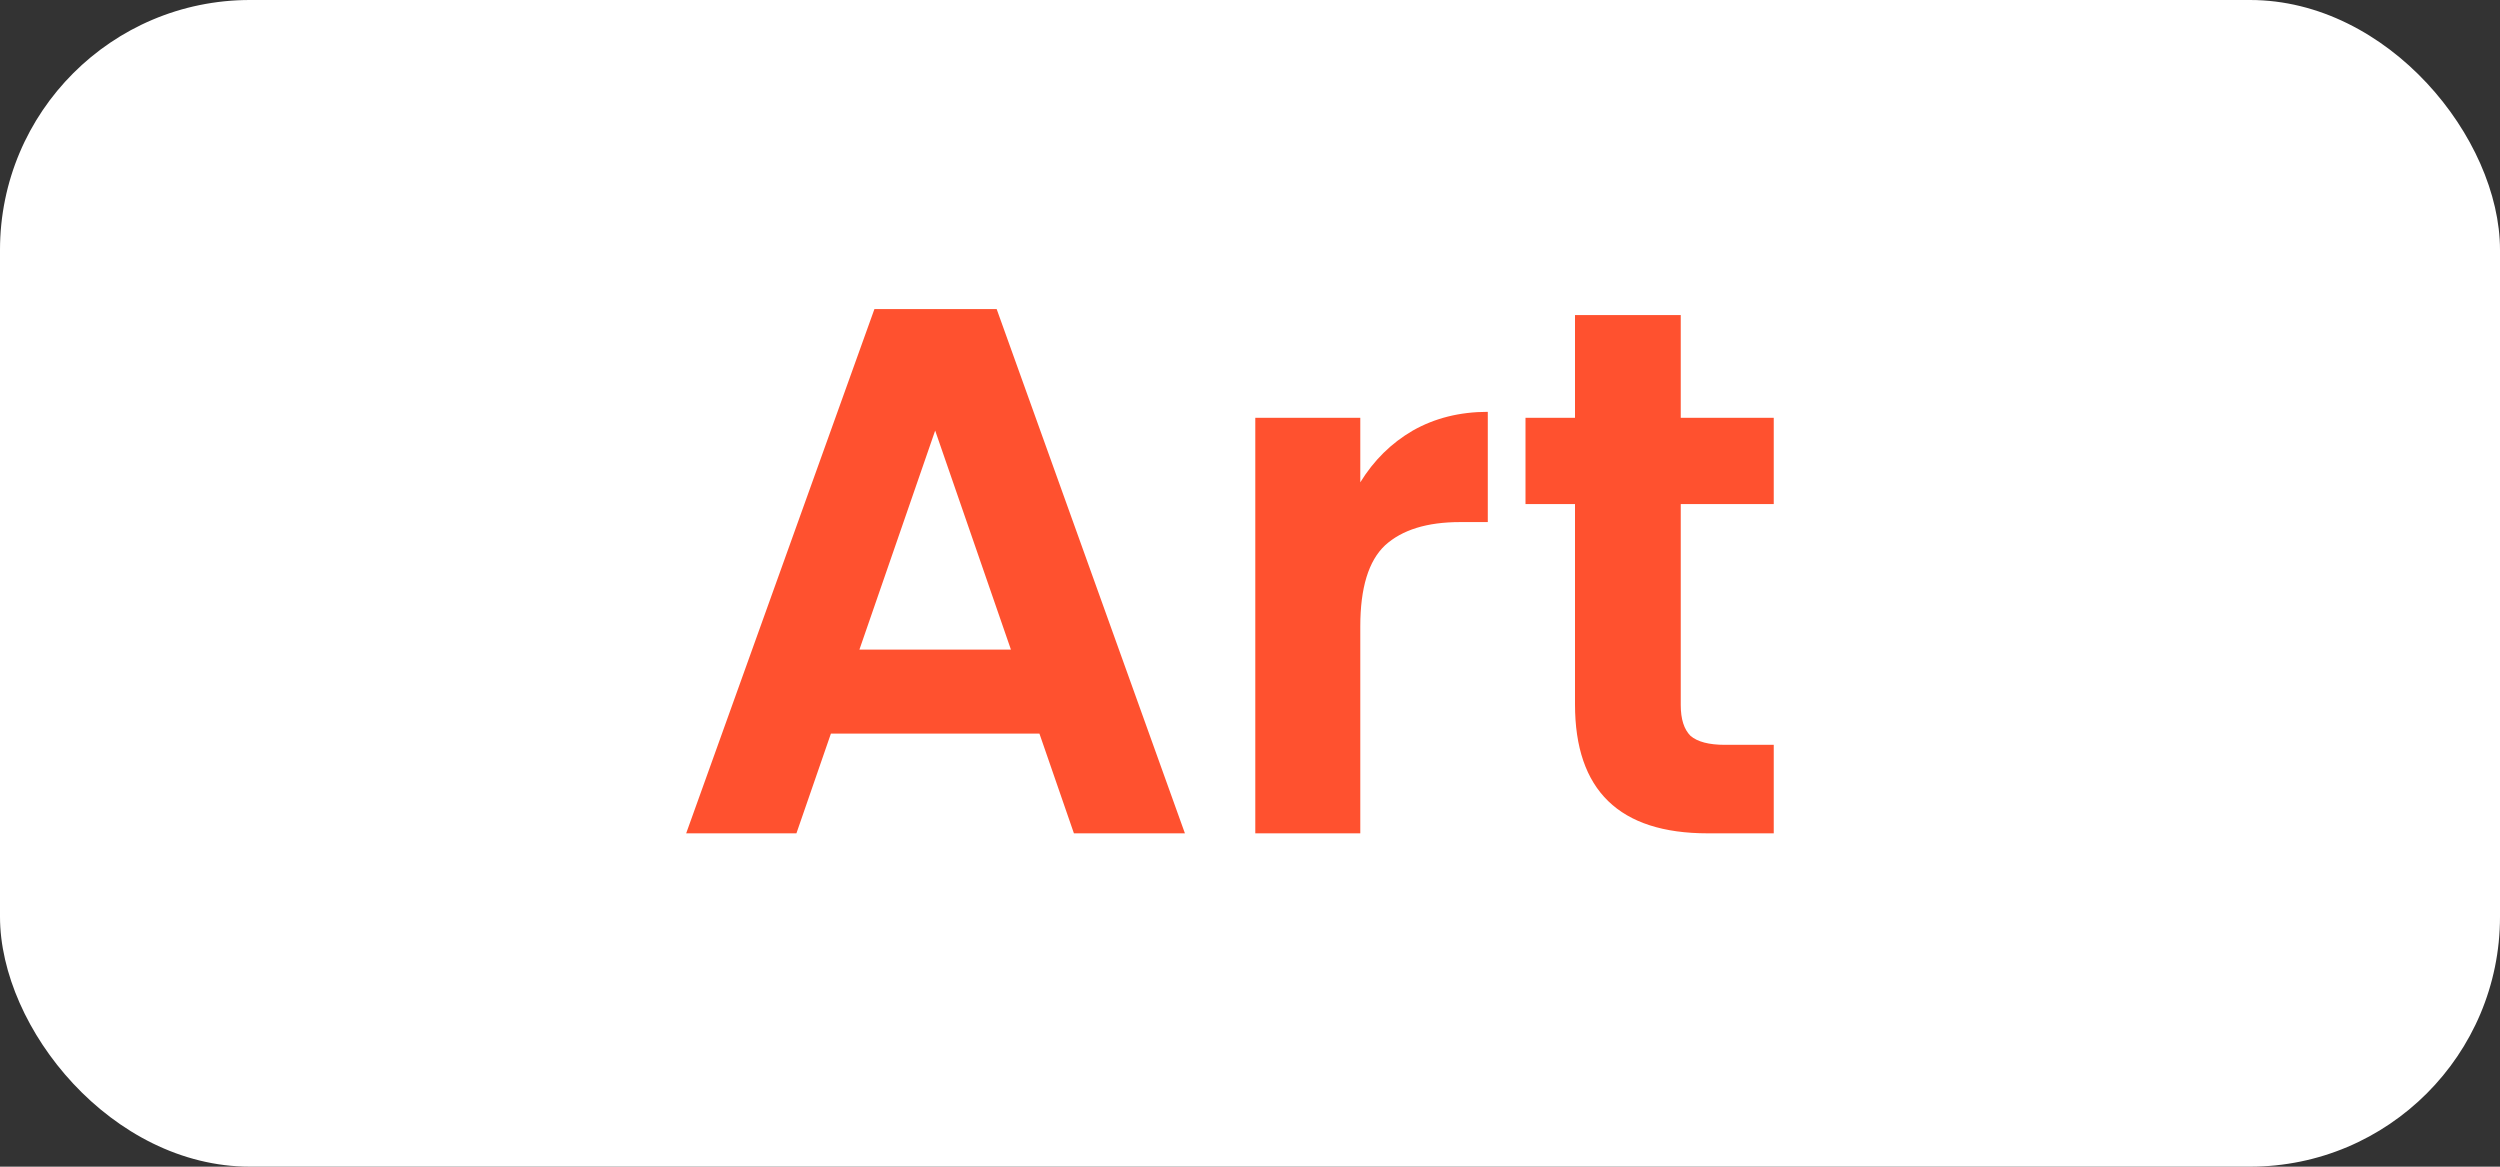 <svg width="60" height="28" viewBox="0 0 60 28" fill="none" xmlns="http://www.w3.org/2000/svg">
<rect x="0" y="0" width="60" height="28" fill="#333333" stroke="none"/>
<rect width="60" height="28" rx="6" fill="white"/>
<path d="M24.946 17.606H19.942L19.114 20H16.468L20.986 7.418H23.92L28.438 20H25.774L24.946 17.606ZM24.262 15.59L22.444 10.334L20.626 15.59H24.262ZM32.647 11.576C32.971 11.048 33.391 10.634 33.907 10.334C34.435 10.034 35.035 9.884 35.707 9.884V12.53H35.041C34.249 12.53 33.649 12.716 33.241 13.088C32.845 13.46 32.647 14.108 32.647 15.032V20H30.127V10.028H32.647V11.576ZM40.338 12.098V16.922C40.338 17.258 40.416 17.504 40.572 17.66C40.74 17.804 41.016 17.876 41.4 17.876H42.57V20H40.986C38.862 20 37.8 18.968 37.8 16.904V12.098H36.612V10.028H37.8V7.562H40.338V10.028H42.57V12.098H40.338Z" fill="#FF512F"/>
</svg>
